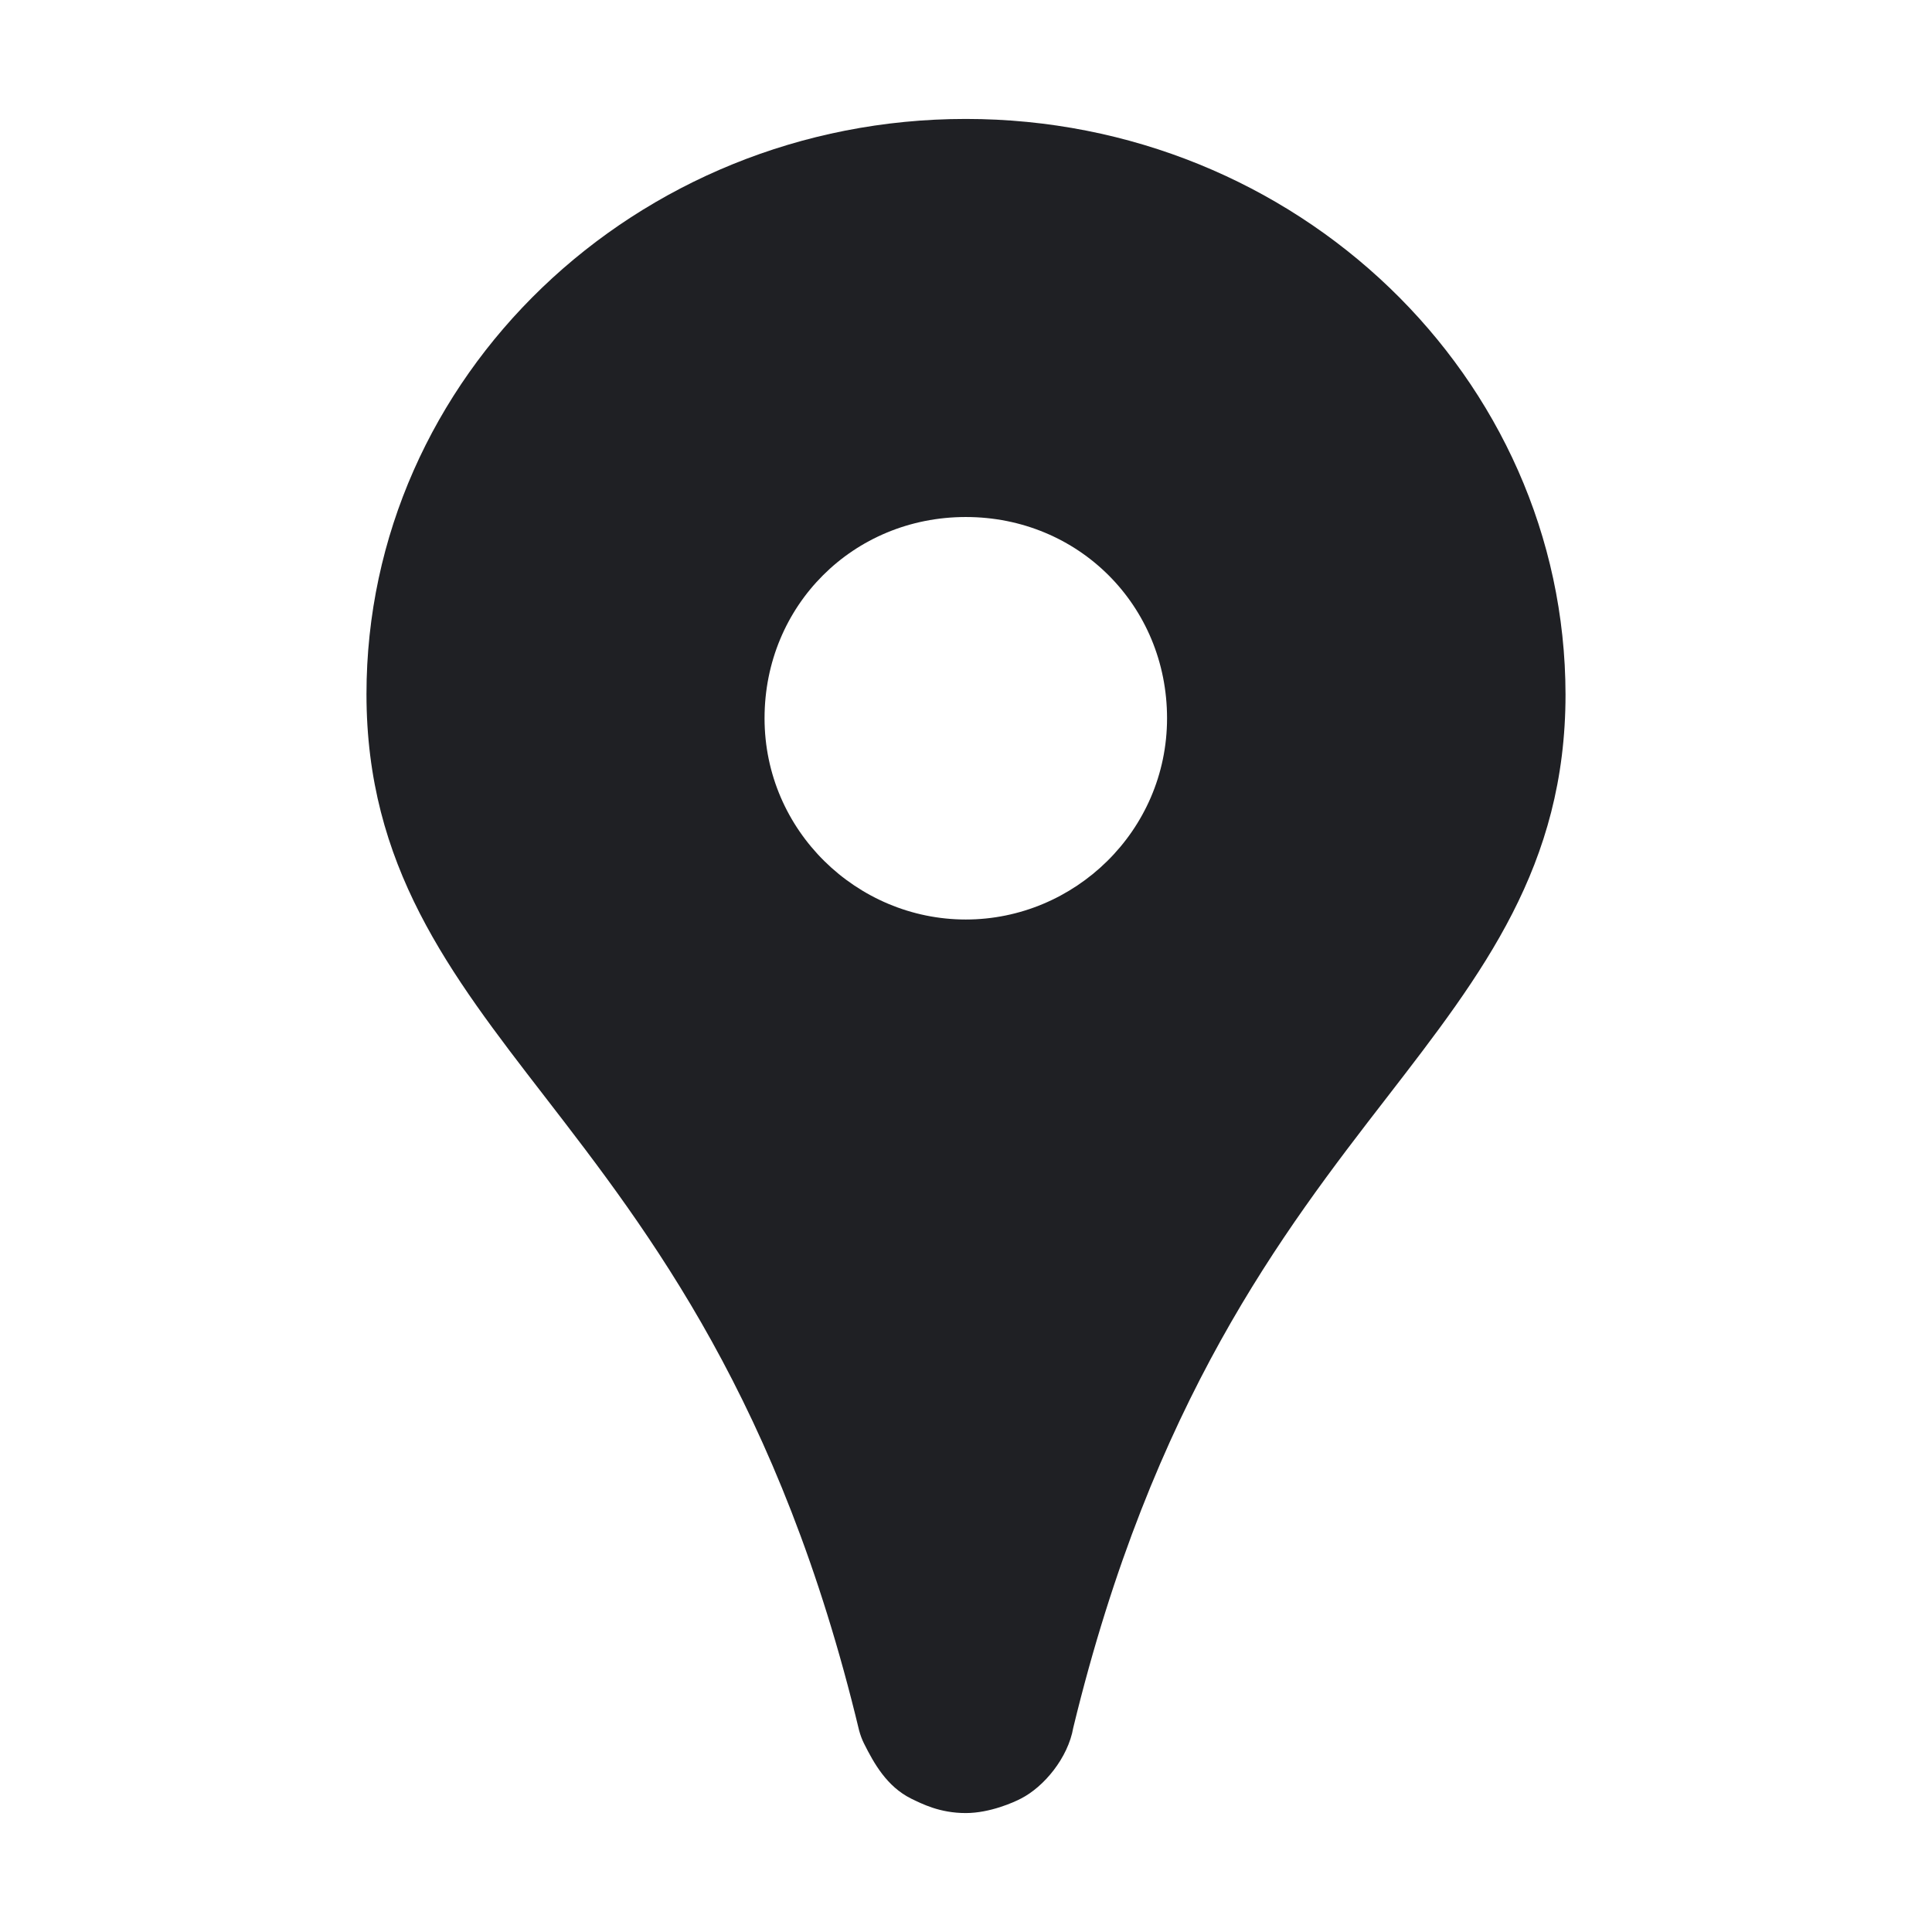 <svg width="48" height="48" viewBox="0 0 48 48" fill="none" xmlns="http://www.w3.org/2000/svg">
<path d="M23.995 2.955C15.785 2.955 9.105 9.365 9.105 17.245C9.105 21.505 11.155 24.165 13.535 27.245C16.145 30.625 19.385 34.825 21.345 42.995C21.375 43.105 21.415 43.215 21.465 43.315C21.715 43.815 22.035 44.385 22.635 44.685C22.905 44.815 23.345 45.045 23.995 45.045C24.595 45.045 25.195 44.775 25.365 44.685C25.935 44.395 26.535 43.675 26.665 42.925C28.635 34.805 31.865 30.615 34.465 27.255C36.845 24.175 38.895 21.515 38.895 17.255C38.885 9.365 32.205 2.955 23.995 2.955ZM23.995 22.845C21.295 22.845 18.995 20.645 18.995 17.845C18.995 15.045 21.195 12.845 23.995 12.845C26.795 12.845 28.995 15.045 28.995 17.845C28.995 20.645 26.695 22.845 23.995 22.845Z" fill="#1F2024"/>
</svg>
